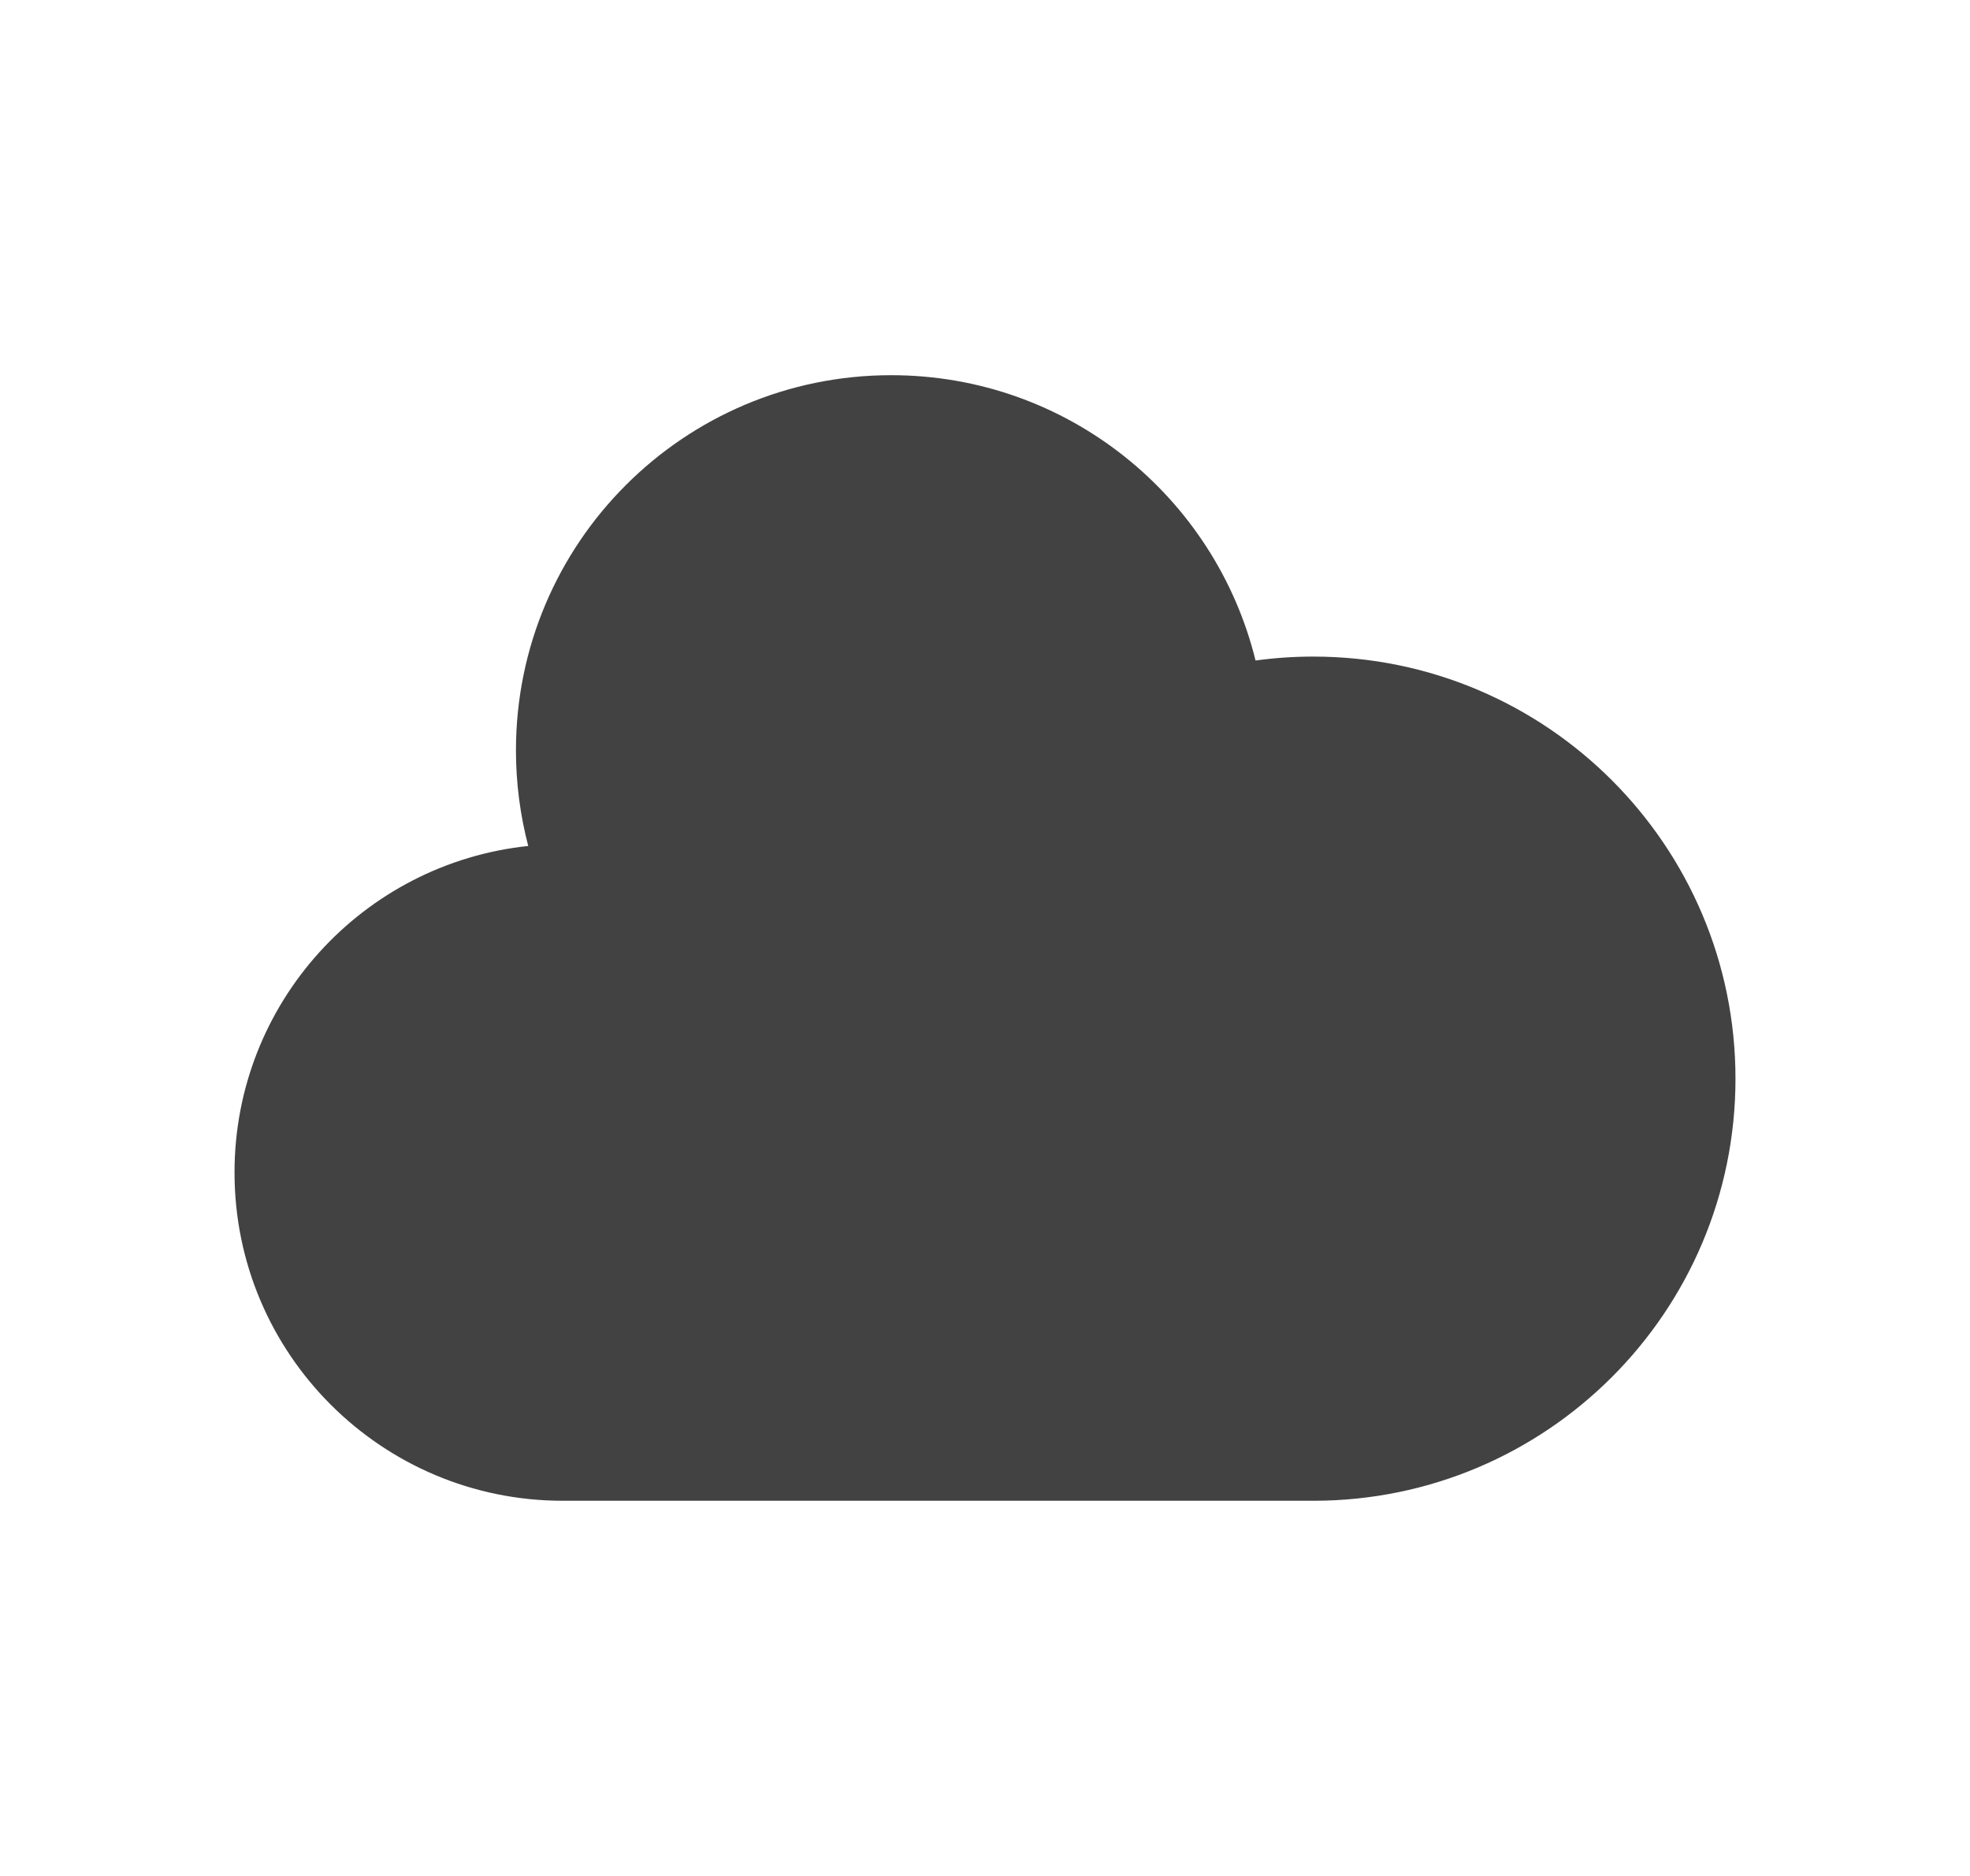 <svg width="21" height="20" viewBox="0 0 21 20" fill="none" xmlns="http://www.w3.org/2000/svg">
<path d="M6 16C4.067 16 2.5 14.433 2.5 12.5C2.5 10.692 3.871 9.204 5.631 9.019C5.546 8.694 5.5 8.352 5.5 8C5.5 5.791 7.291 4 9.5 4C11.379 4 12.955 5.295 13.384 7.042C13.586 7.014 13.791 7 14 7C16.485 7 18.5 9.015 18.5 11.5C18.5 13.985 16.485 16 14 16H6Z" fill="#424242"/>
</svg>
